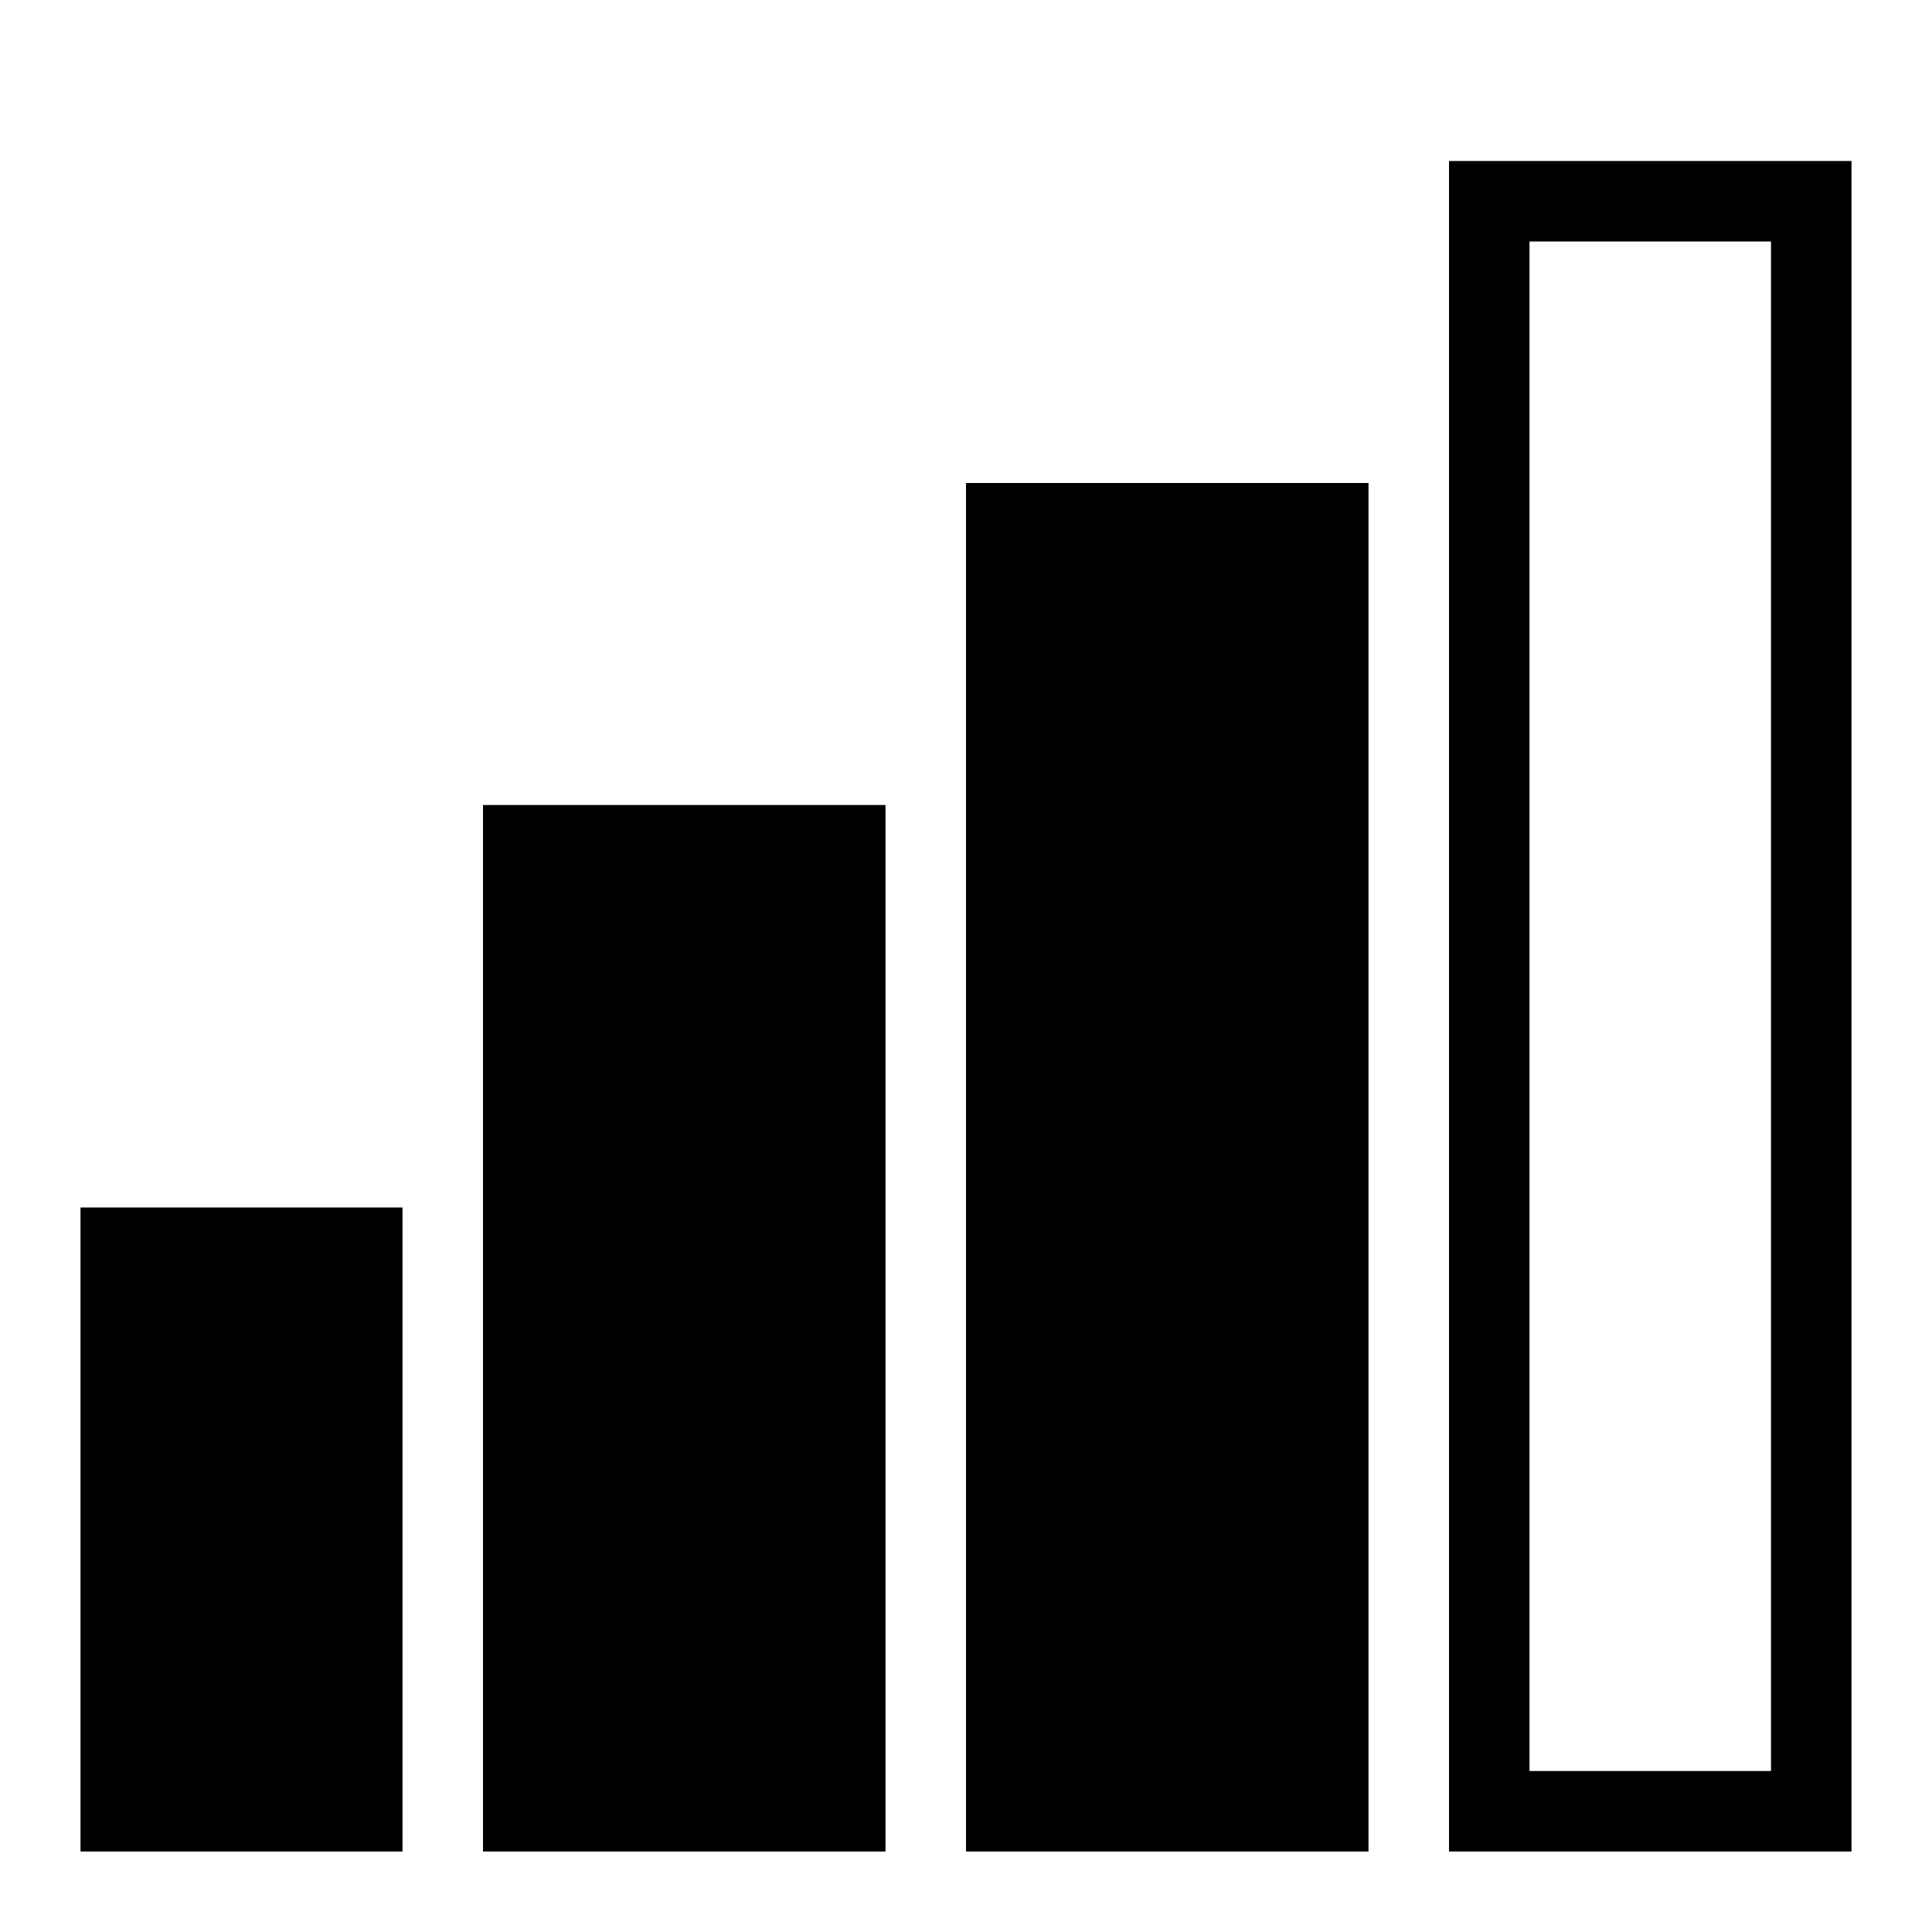 <?xml version="1.0" encoding="utf-8"?>
<!-- Generator: Adobe Illustrator 15.1.0, SVG Export Plug-In . SVG Version: 6.00 Build 0)  -->
<!DOCTYPE svg PUBLIC "-//W3C//DTD SVG 1.1//EN" "http://www.w3.org/Graphics/SVG/1.1/DTD/svg11.dtd">
<svg version="1.1" id="Layer_1" xmlns="http://www.w3.org/2000/svg" xmlns:xlink="http://www.w3.org/1999/xlink" x="0px" y="0px"
	 width="24px" height="24px" viewBox="0 0 24 24" enable-background="new 0 0 24 24" xml:space="preserve">
<g>
	<rect x="1" y="15" width="4" height="8"/>
	<polygon points="6,11 6,22 6,23 11,23 11,10 6,10 	"/>
	<path d="M12,23h5V6h-5V23z"/>
	<path d="M18,2v21h5V2H18z M22,22h-3V3h3V22z"/>
</g>
</svg>
